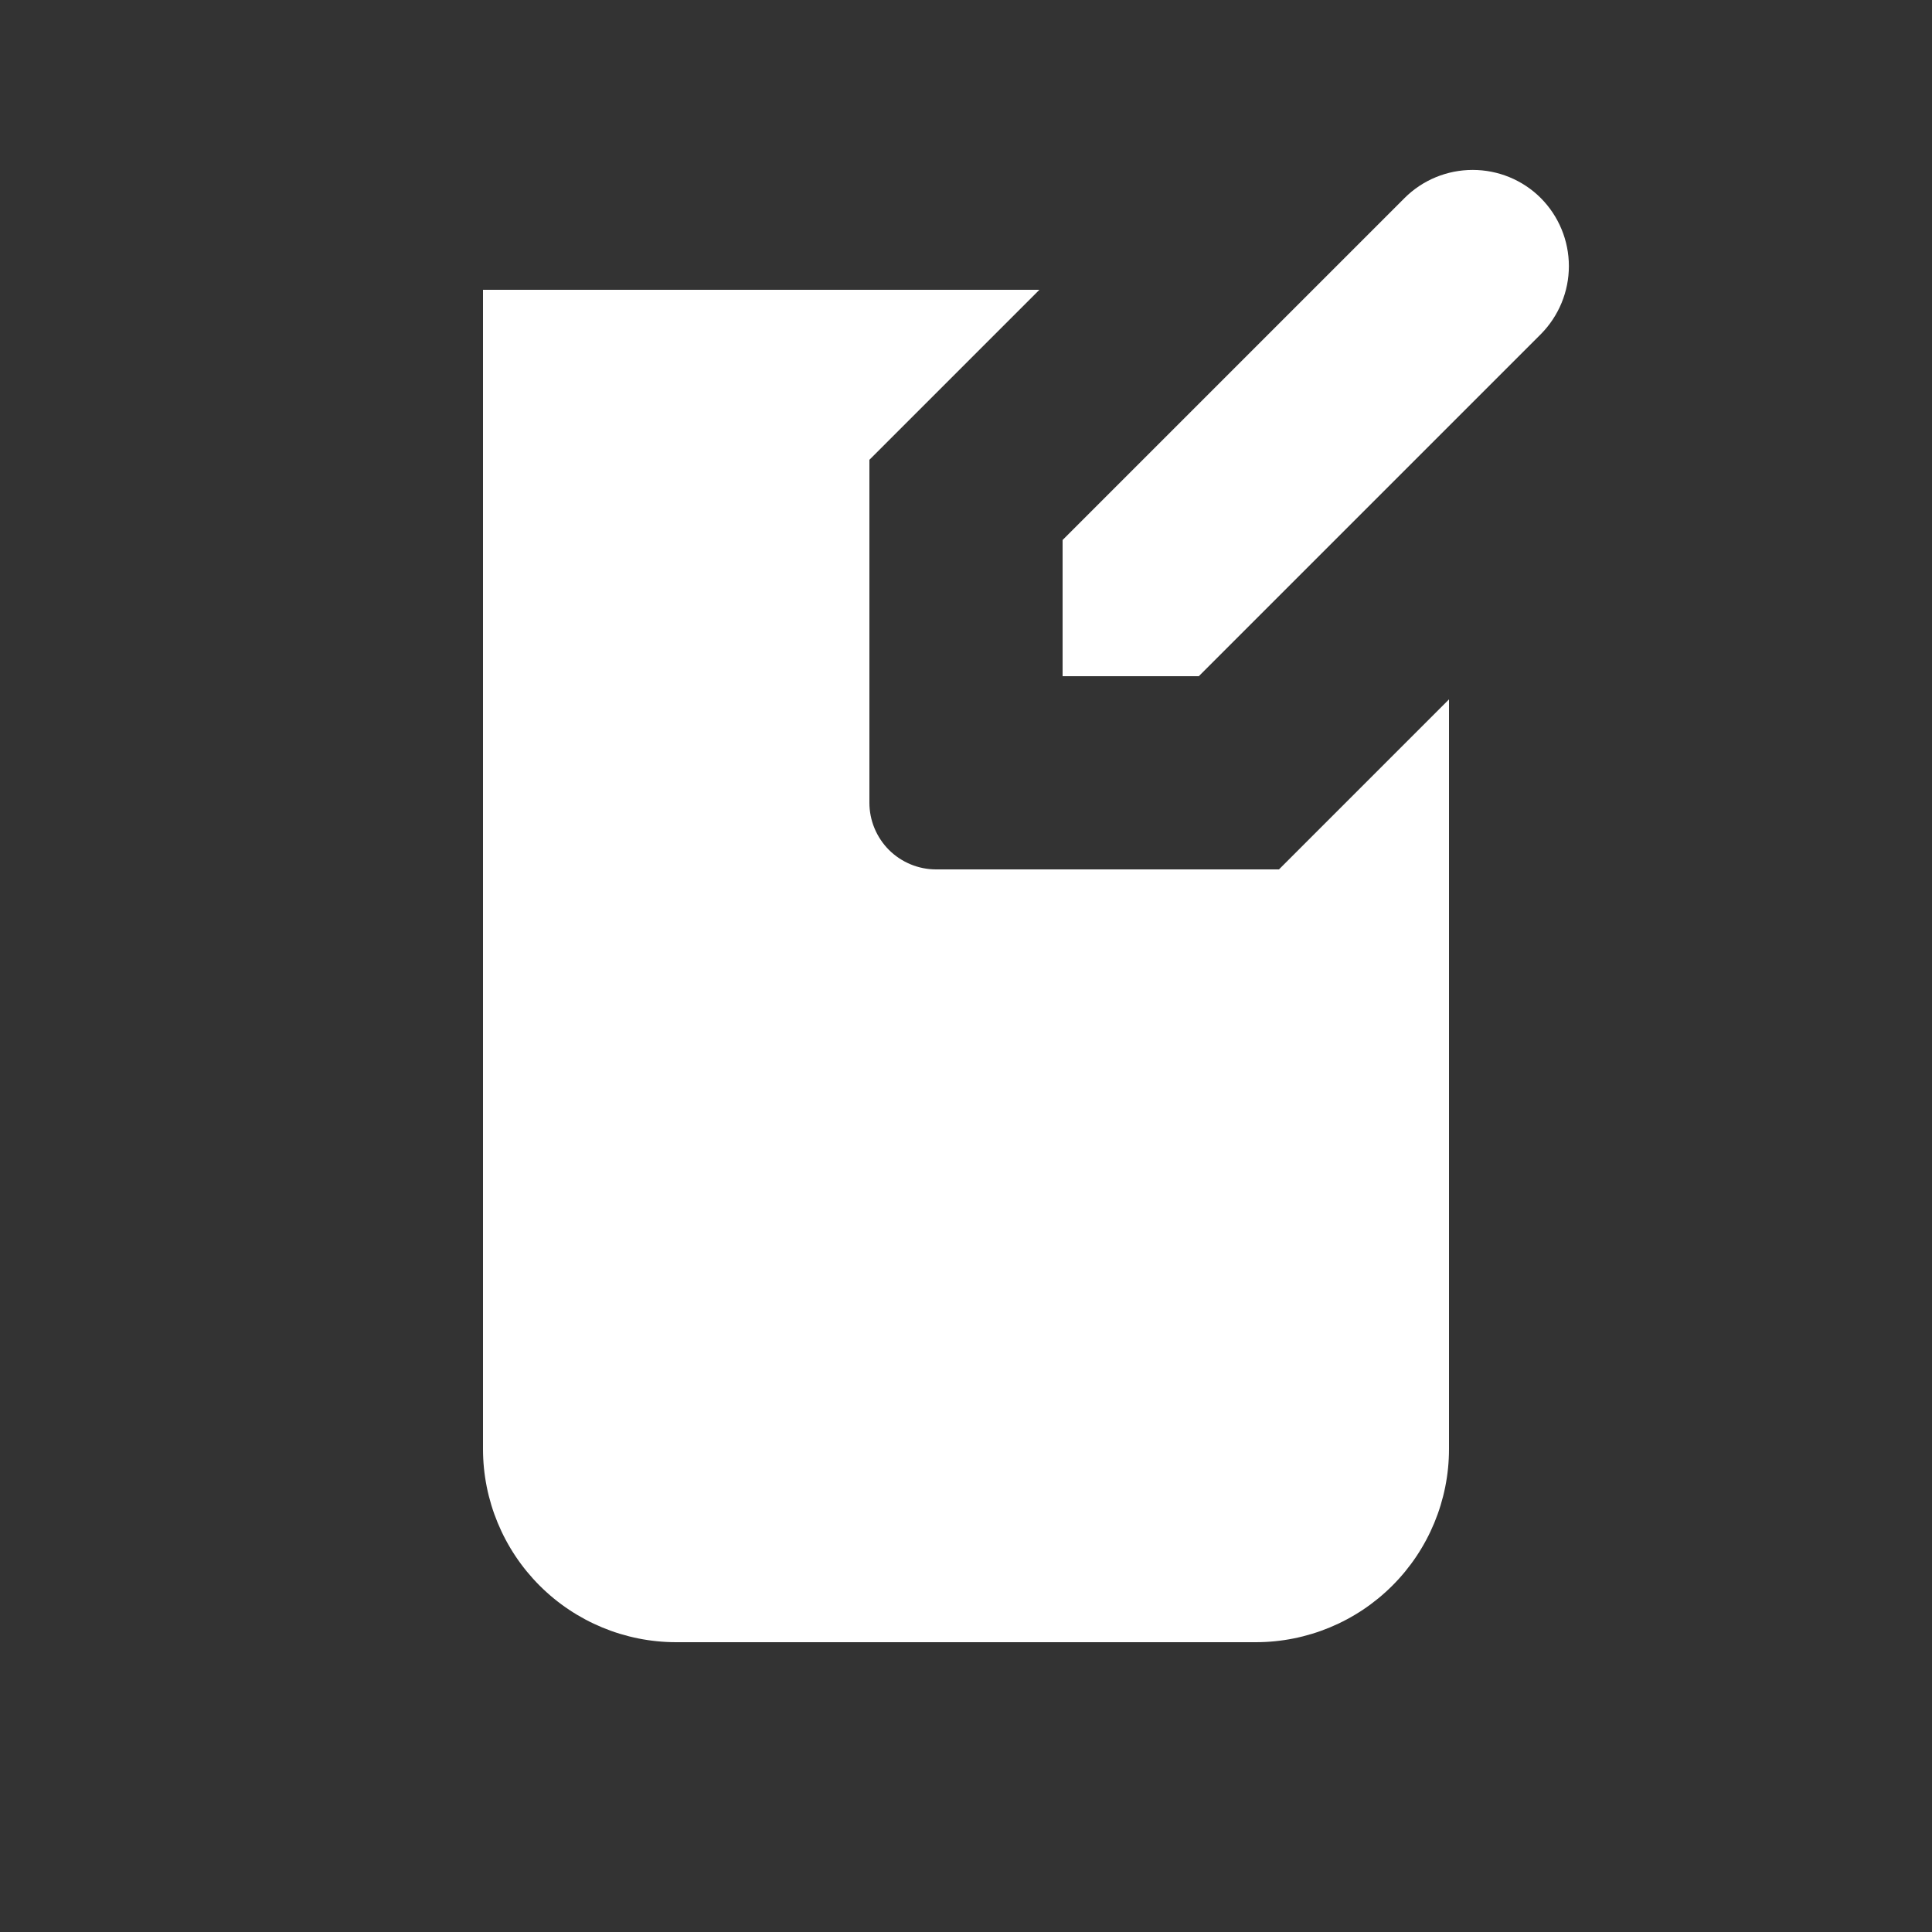 <svg width="20" height="20" viewBox="0 0 20 20" fill="none" xmlns="http://www.w3.org/2000/svg">
<rect x="0" y="0" width="20" height="20" fill="#333333" stroke="none"/>
<path fill-rule="evenodd" clip-rule="evenodd" d="M11 5.59V7H12.41L15.95 3.46C16.136 3.272 16.241 3.019 16.241 2.755C16.241 2.49 16.136 2.237 15.95 2.05C15.763 1.863 15.509 1.759 15.245 1.759C14.981 1.759 14.727 1.863 14.54 2.05L11 5.59ZM13.24 9L13.83 8.41L15 7.24V15C15 15.53 14.789 16.039 14.414 16.414C14.039 16.789 13.53 17 13 17H7C6.47 17 5.961 16.789 5.586 16.414C5.211 16.039 5 15.53 5 15V3H10.76L9.59 4.17L9 4.76V8.31C9 8.493 9.073 8.668 9.202 8.798C9.332 8.927 9.507 9 9.69 9H13.24Z" fill="white"/>
</svg>